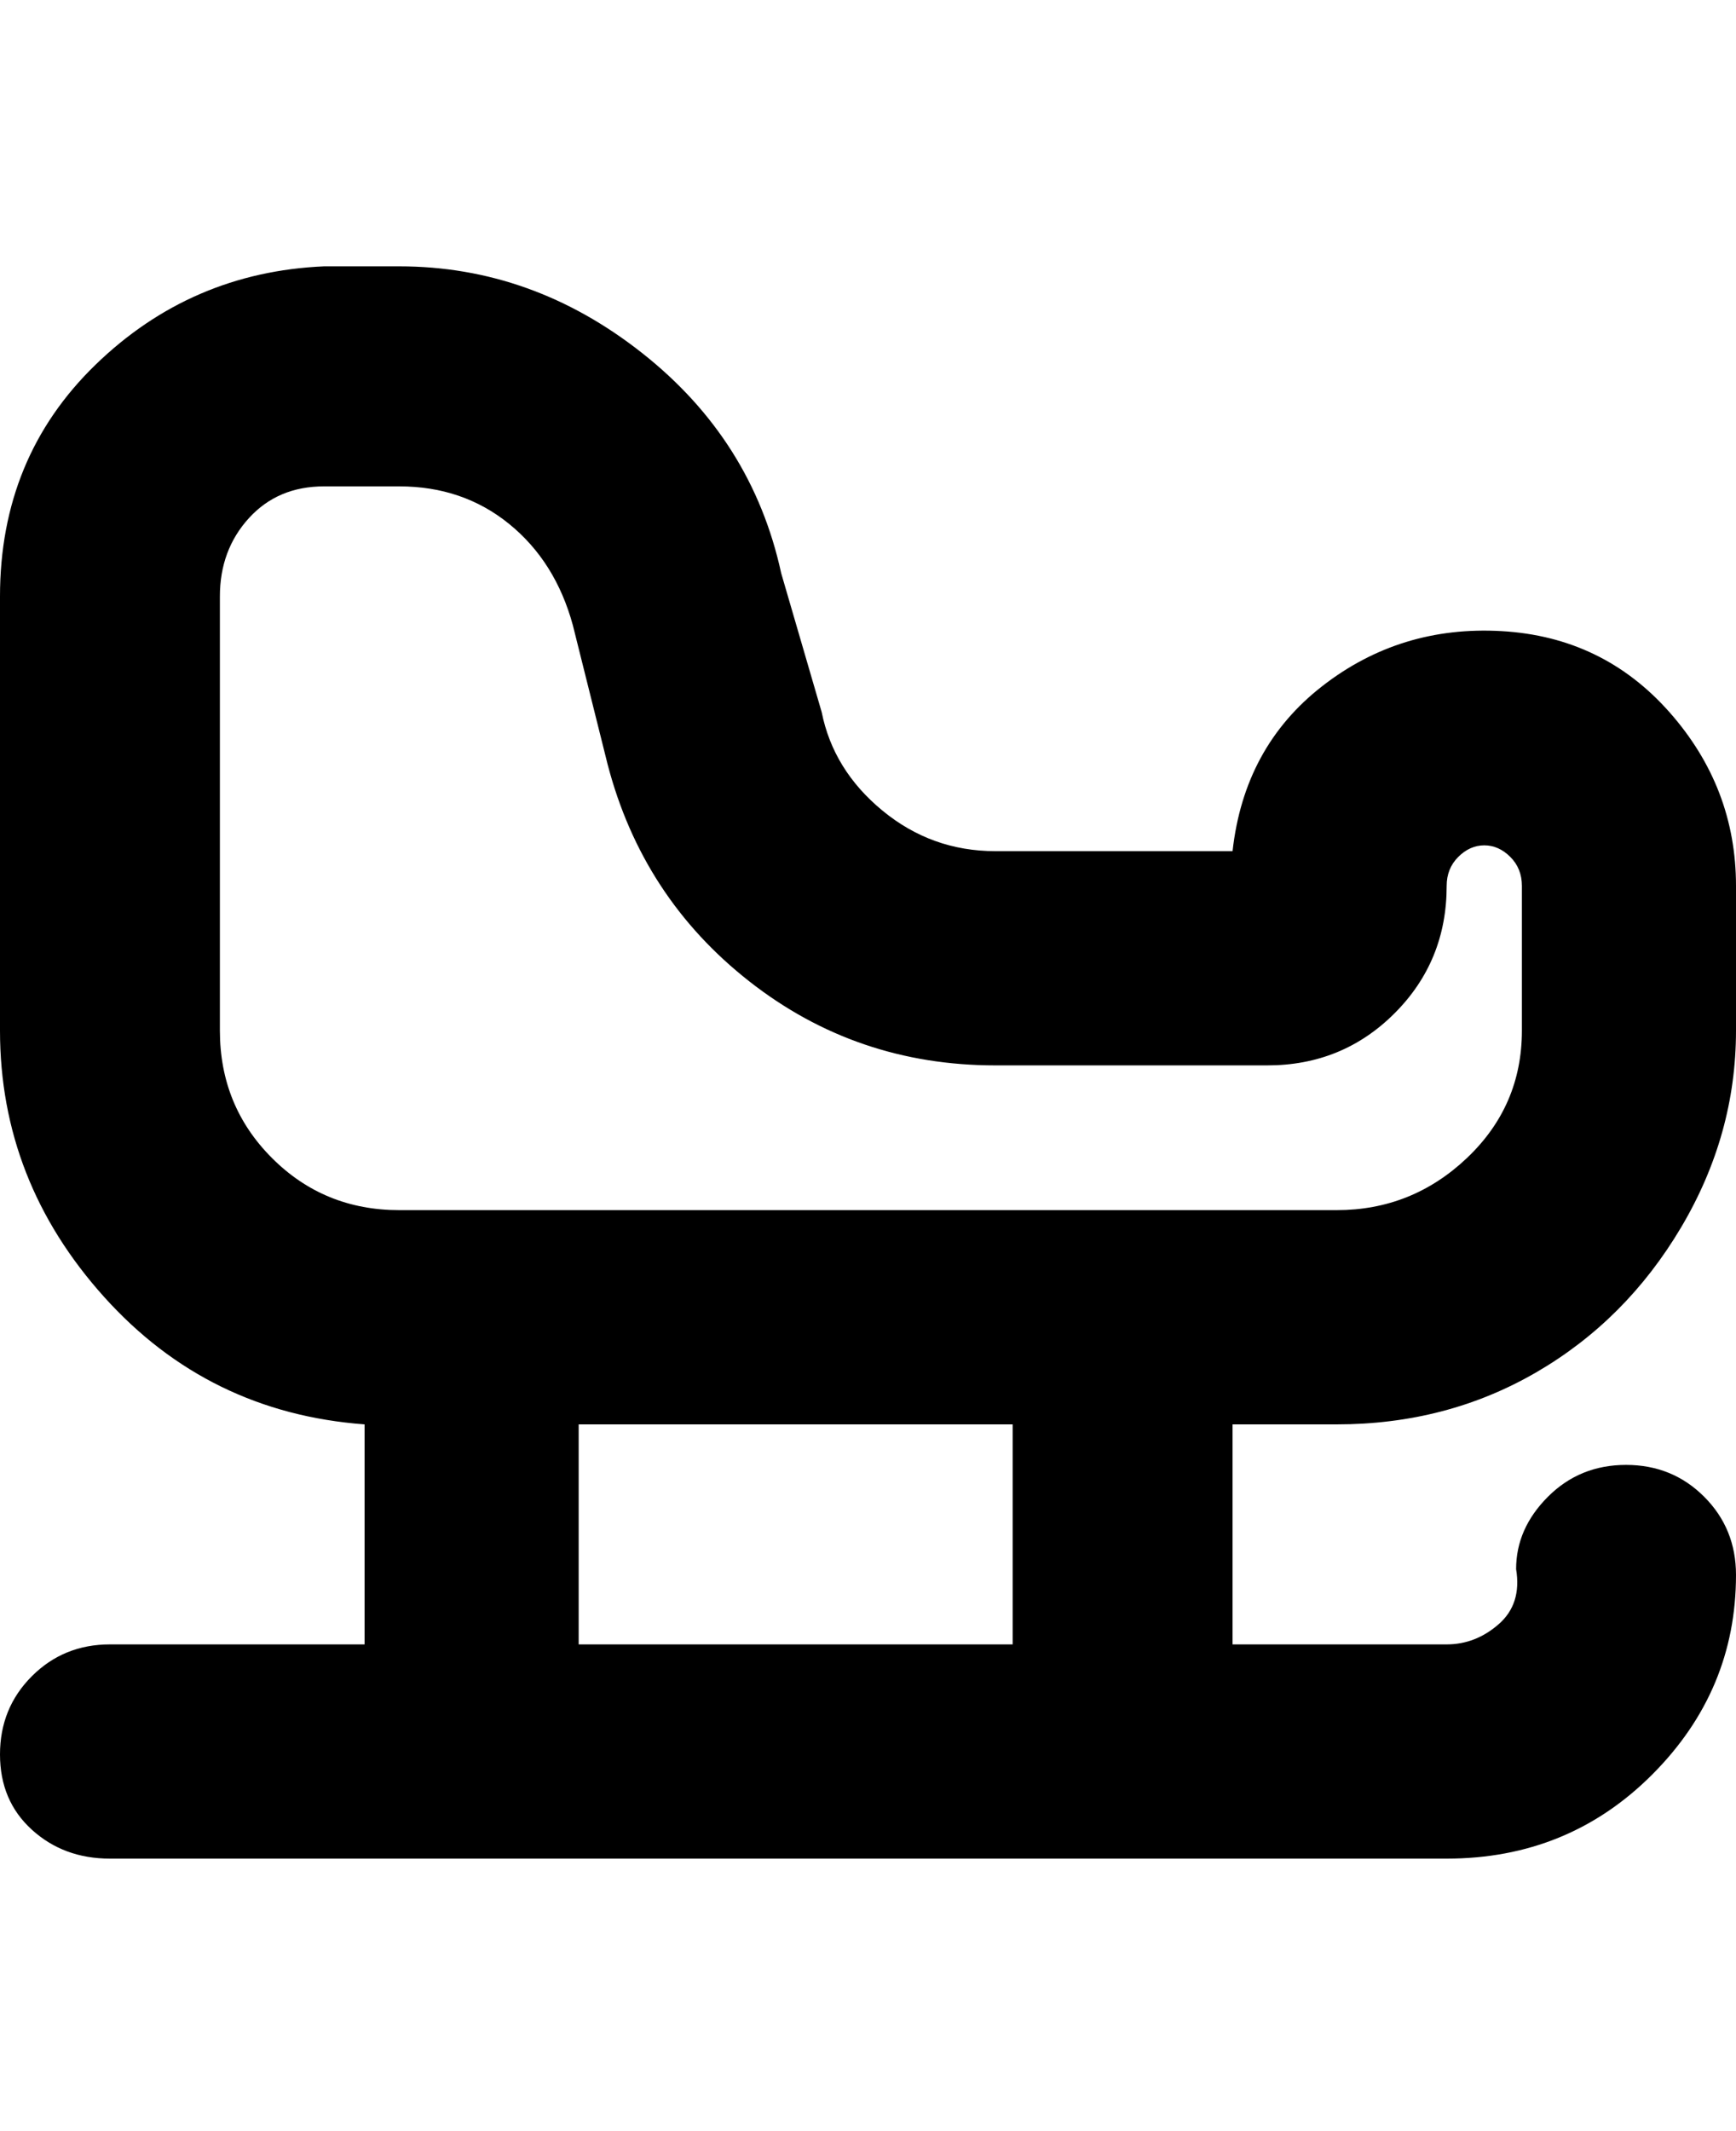 <svg viewBox="0 0 300 368" xmlns="http://www.w3.org/2000/svg"><path d="M231 246q19 0 34.5-9t25-25q9.5-16 9.5-34v-25q0-17-11.5-30t-29-14q-17.5-1-31 9.5T213 147h-41q-11 0-19.5-7T142 123l-7-24q-5-23-24-38T69 46H56q-23 1-39.5 17T0 103v75q0 26 18 46t45 22v38H19q-8 0-13.5 5.5T0 303q0 8 5.5 13t13.5 5h231q21 0 35.5-14.5T300 272q0-8-5.5-13.5T281 253q-8 0-13.5 5.5T262 271q1 6-3 9.5t-9 3.5h-37v-38h18zM38 178v-75q0-8 5-13.5T56 84h13q11 0 19 6.5T99 108l6 24q6 23 24.5 37.5T172 184h47q13 0 22-9t9-22q0-3 2-5t4.5-2q2.5 0 4.5 2t2 5v25q0 13-9.5 22t-22.5 9H69q-13 0-22-9t-9-22zm137 106h-75v-38h75v38z"/></svg>